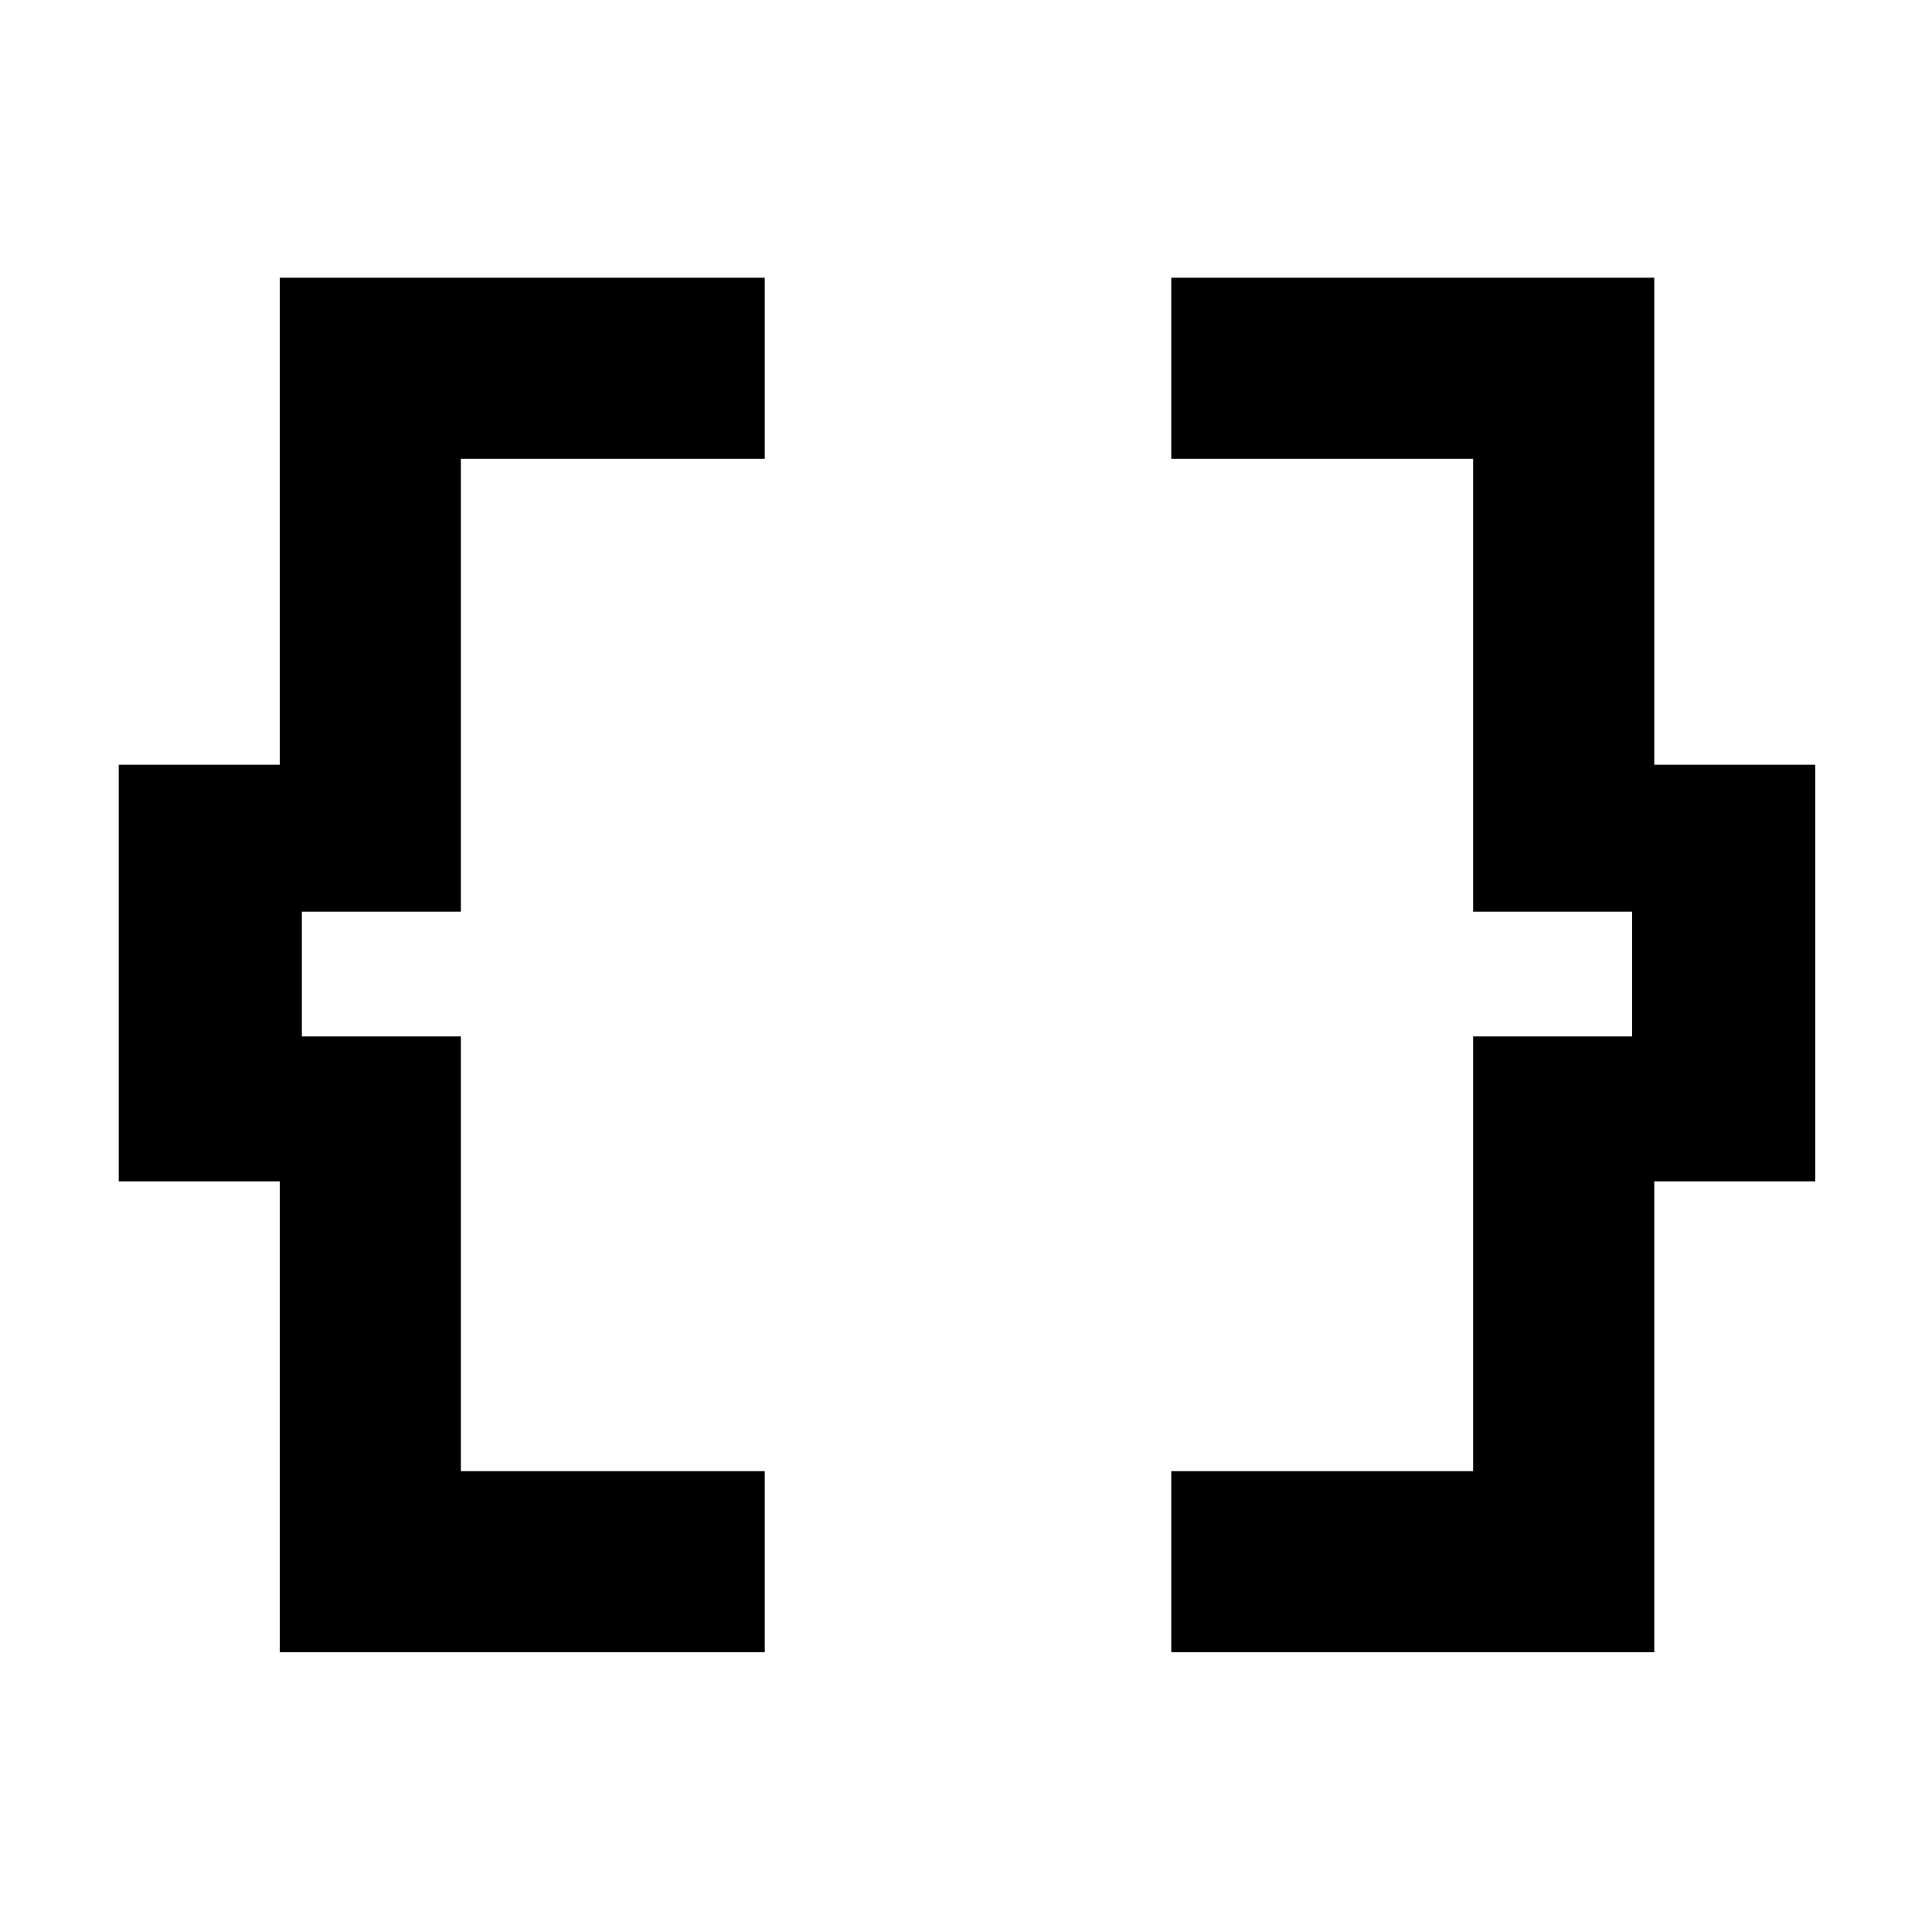 <svg xmlns="http://www.w3.org/2000/svg" height="48" viewBox="0 -960 960 960" width="48"><path d="M582-139v-90h150v-216h79v-62h-79v-225H582v-90h240v242h80v207h-80v234H582Zm-443 0v-234H59v-207h80v-242h241v90H229v225h-79v62h79v216h151v90H139Z"/></svg>